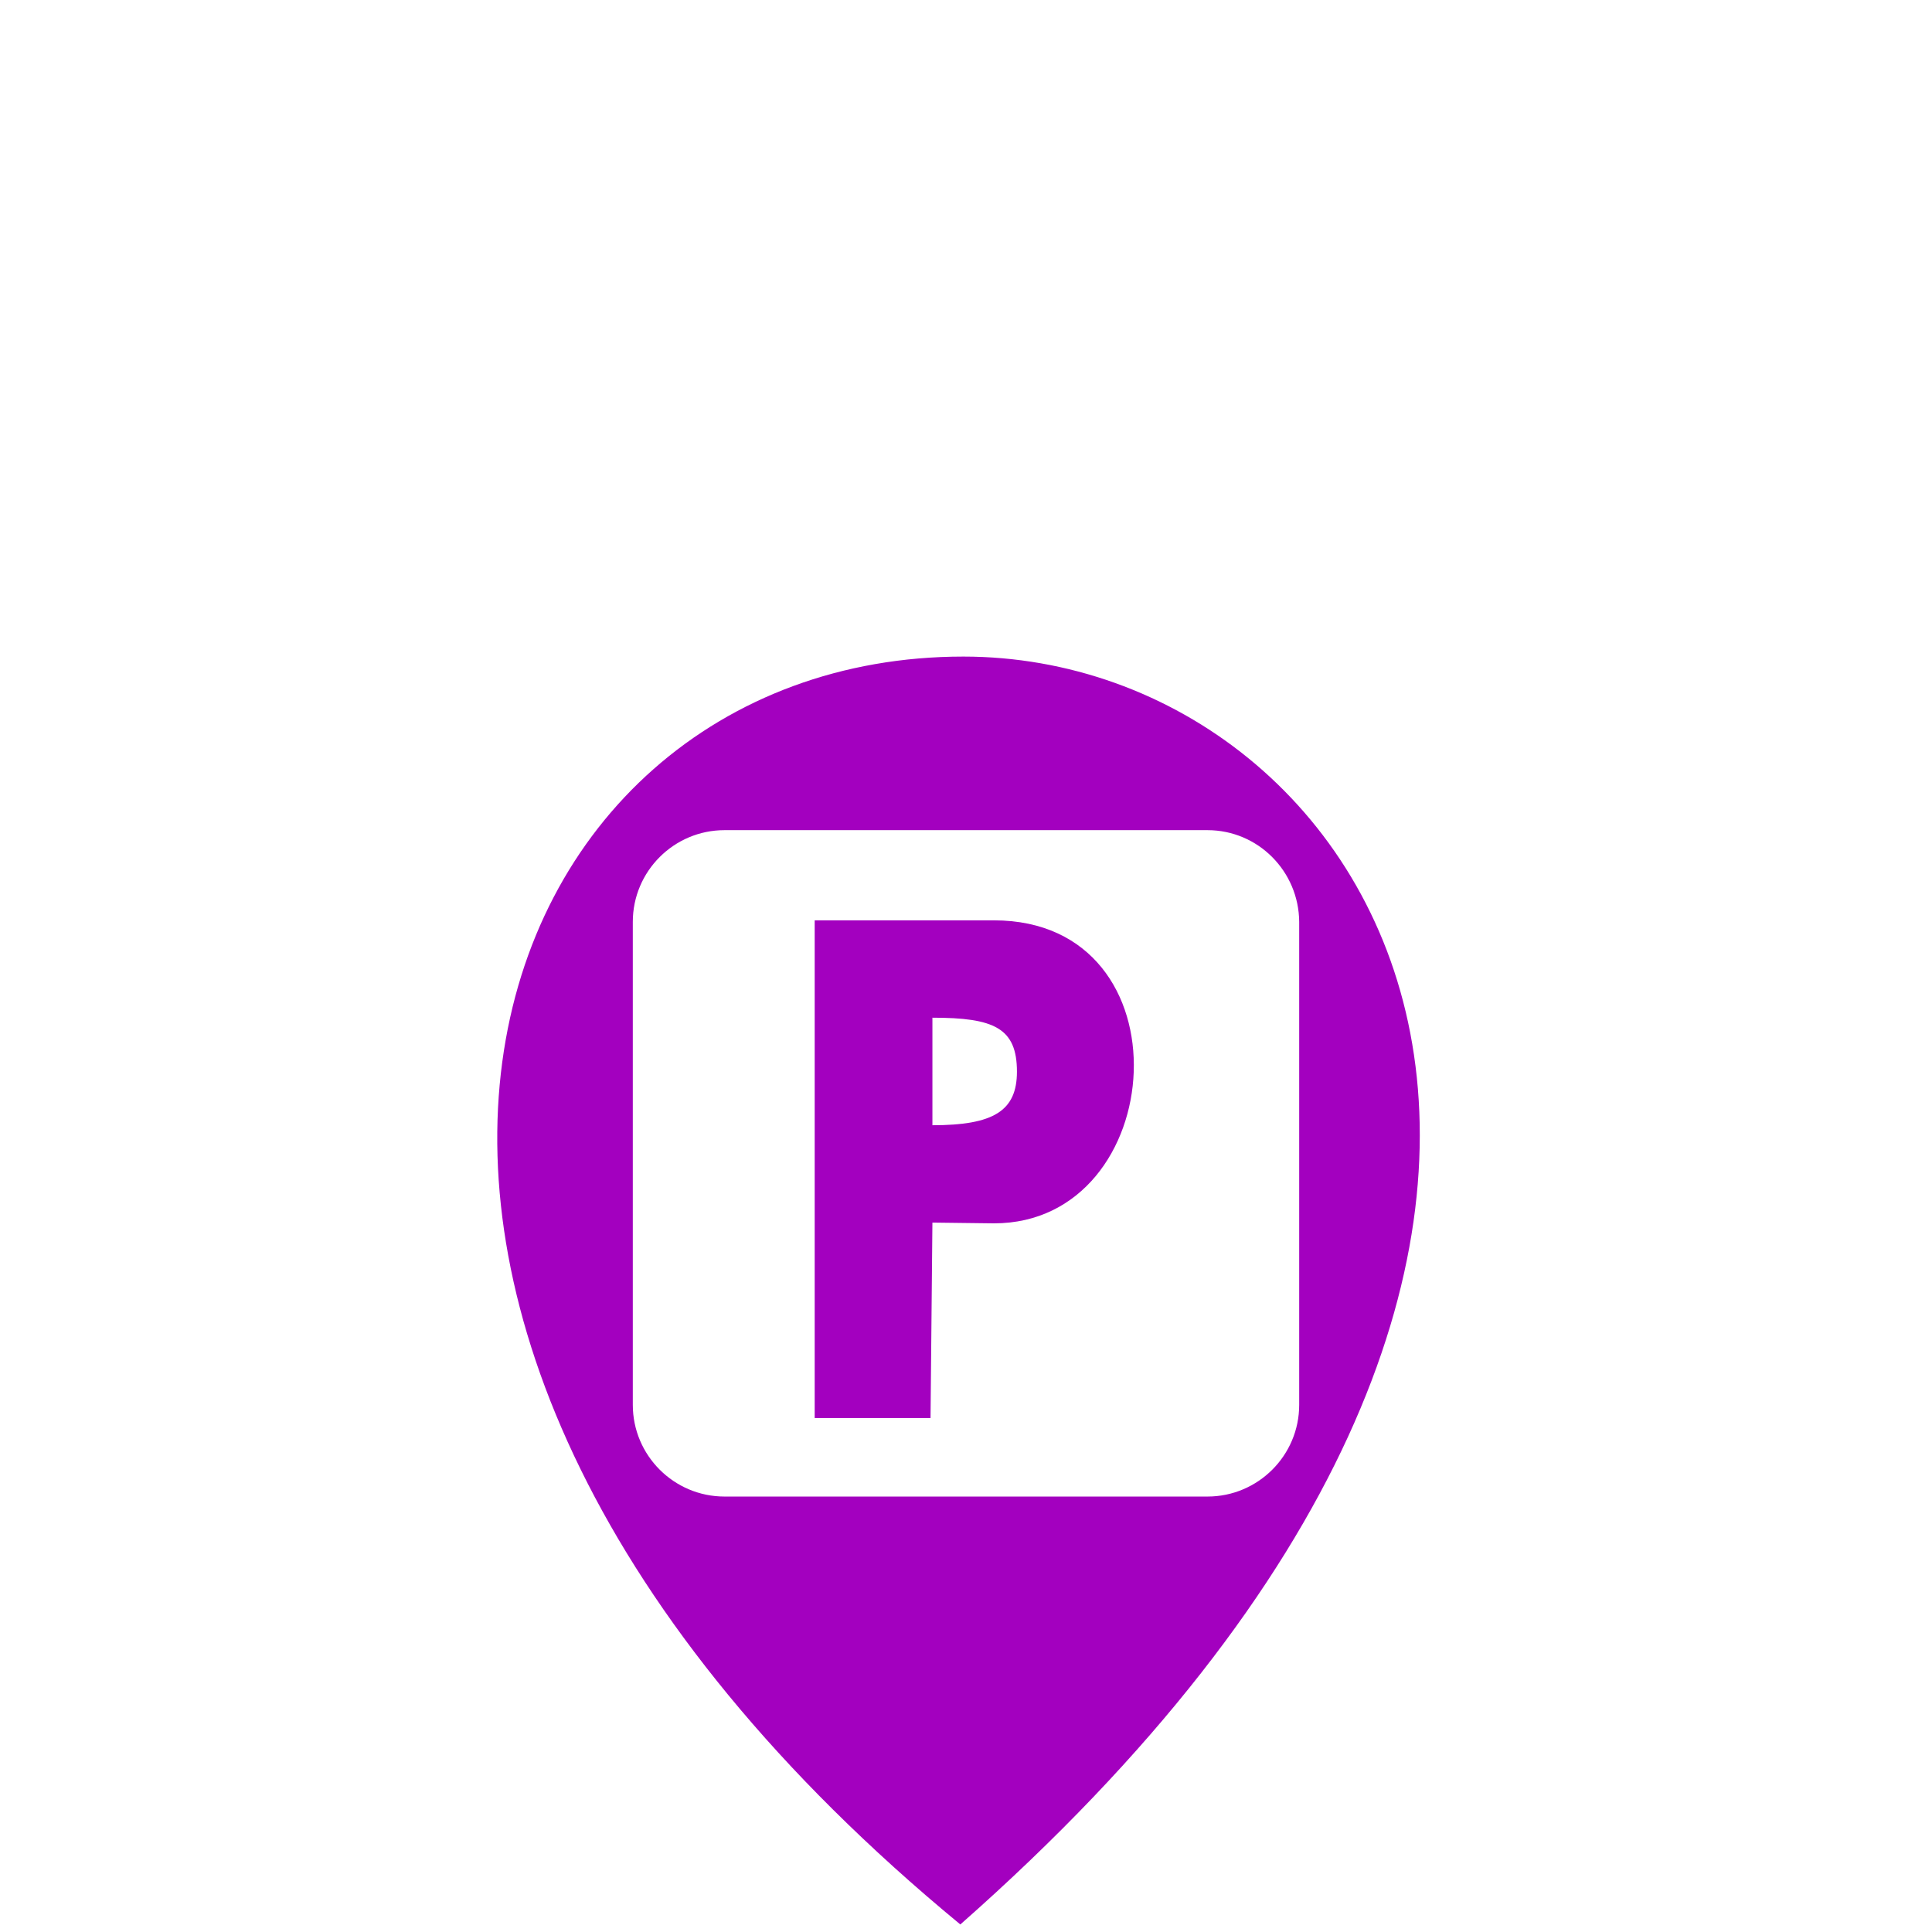 <?xml version="1.0" encoding="utf-8"?>
<!-- Generator: Adobe Illustrator 23.0.3, SVG Export Plug-In . SVG Version: 6.00 Build 0)  -->
<svg version="1.1" id="Capa_1" xmlns="http://www.w3.org/2000/svg" xmlns:xlink="http://www.w3.org/1999/xlink" x="0px" y="0px"
	 viewBox="0 0 512 512" style="enable-background:new 0 0 512 512;" xml:space="preserve">
<style type="text/css">
	.st0{fill:#A300BF;}
</style>
<g>
	<path class="st0" d="M263.4,243.9h-47.5v131.9h30.7l0.5-51.8l16.3,0.2C310,324.2,315.6,243.9,263.4,243.9z M247.1,298.2v-28.5
		c16.3,0,22.4,2.7,22.4,14.3C269.5,294.4,263.3,298.2,247.1,298.2z"/>
	<path class="st0" d="M255.3,174c-129,0-196.6,174.6-0.8,336C460.9,328.1,365.8,174,255.3,174z M320,396.6H192
		c-13.4,0-24.3-10.9-24.3-24.3v-128c0-13.4,10.9-24.3,24.3-24.3h128c13.4,0,24.2,10.9,24.3,24.3v128
		C344.3,385.7,333.4,396.6,320,396.6z"/>
</g>
</svg>
